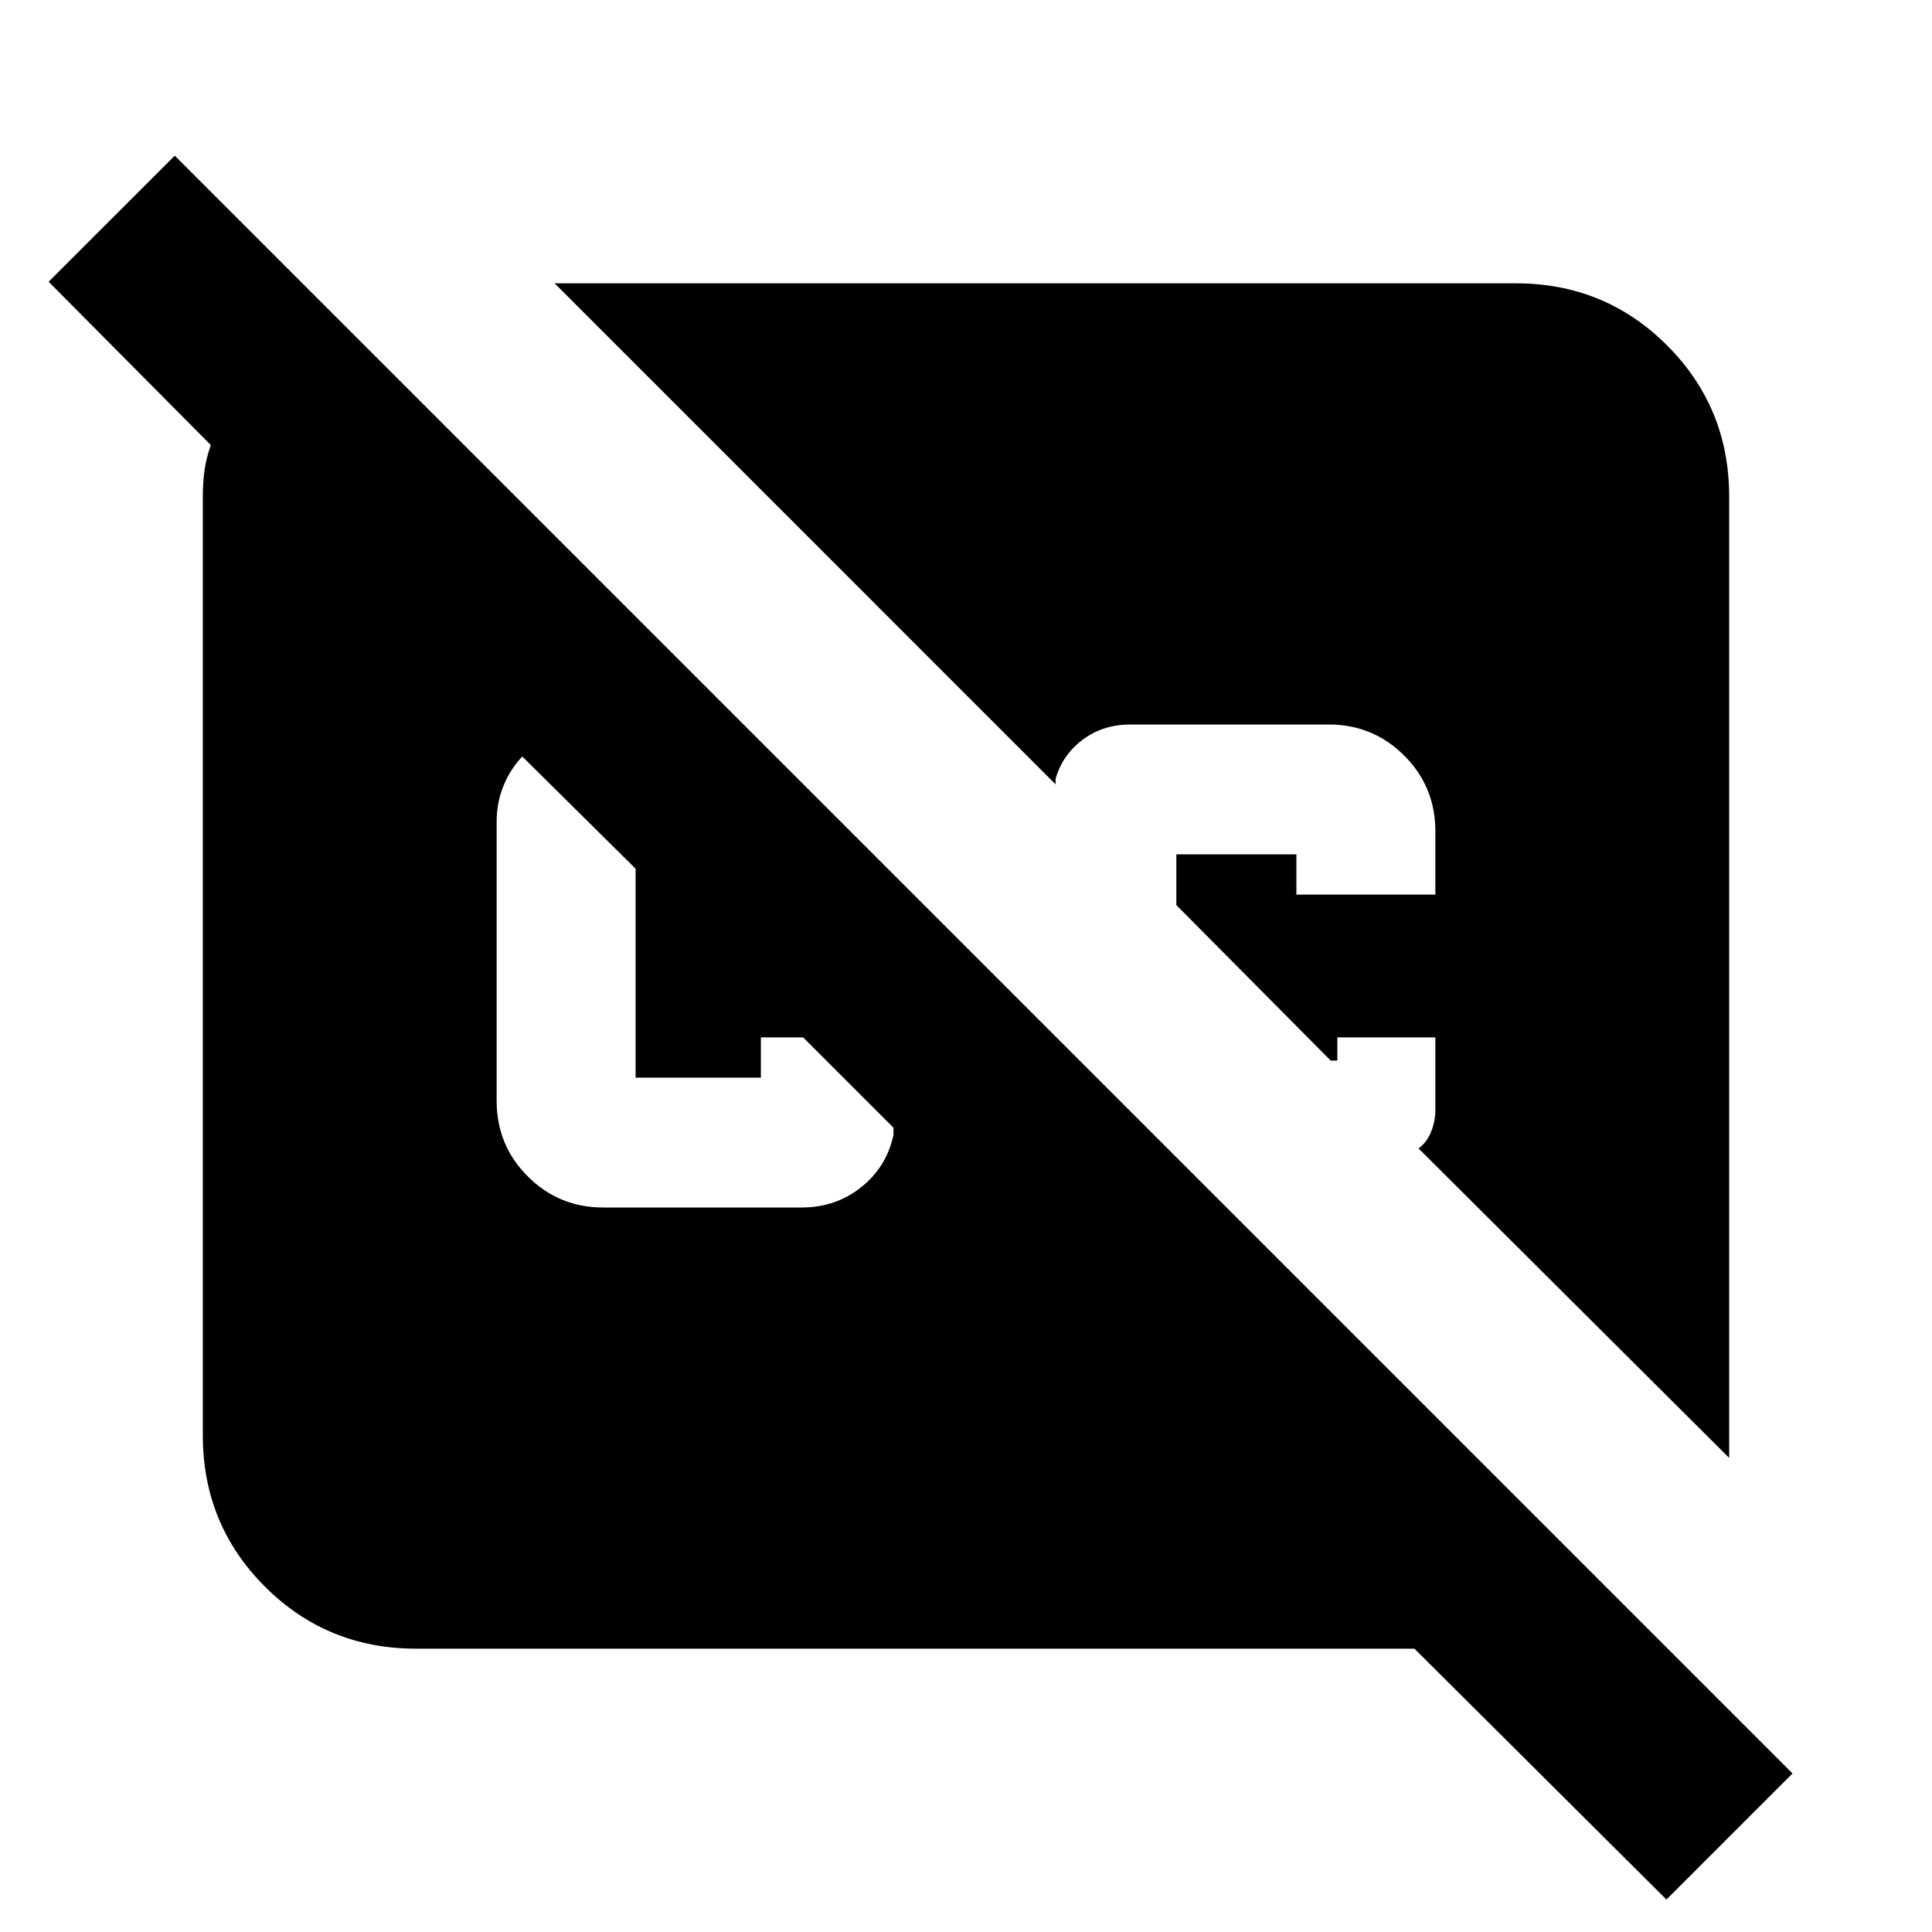 <svg xmlns="http://www.w3.org/2000/svg" height="24" viewBox="0 -960 960 960" width="24"><path d="M828.04-16.13 702.83-140.78H206.78q-44.3 0-75.15-30.85-30.85-30.85-30.85-75.15v-466.44q0-7.08.85-13.11.85-6.02 3.11-12.54L24.17-820l62.66-62.65L890.7-78.78l-62.66 62.65Zm31.18-219.44L704.87-389.35q4.17-3.08 6.26-8.33 2.09-5.24 2.09-10.8v-36.04h-48.7V-433h-3.3l-76.7-77.26v-25.22h59.65v20h69.05V-547q0-22.09-15.46-37.54Q682.3-600 660.22-600H561.7q-13.61 0-23.7 7.54-10.09 7.55-13.48 19.46v2.74L275.57-819.22h477.65q44.3 0 75.15 30.85 30.85 30.85 30.85 75.15v477.65ZM299.78-360h98.52q17 0 29.63-10.09 12.64-10.08 16.03-25.95v-3.61l-44.87-44.87h-21.01v20h-62.25v-103.83l-56.31-55.74q-5.87 6.13-9.3 14.46-3.44 8.32-3.44 18.11V-413q0 22.09 15.46 37.54Q277.7-360 299.78-360Z"/></svg>